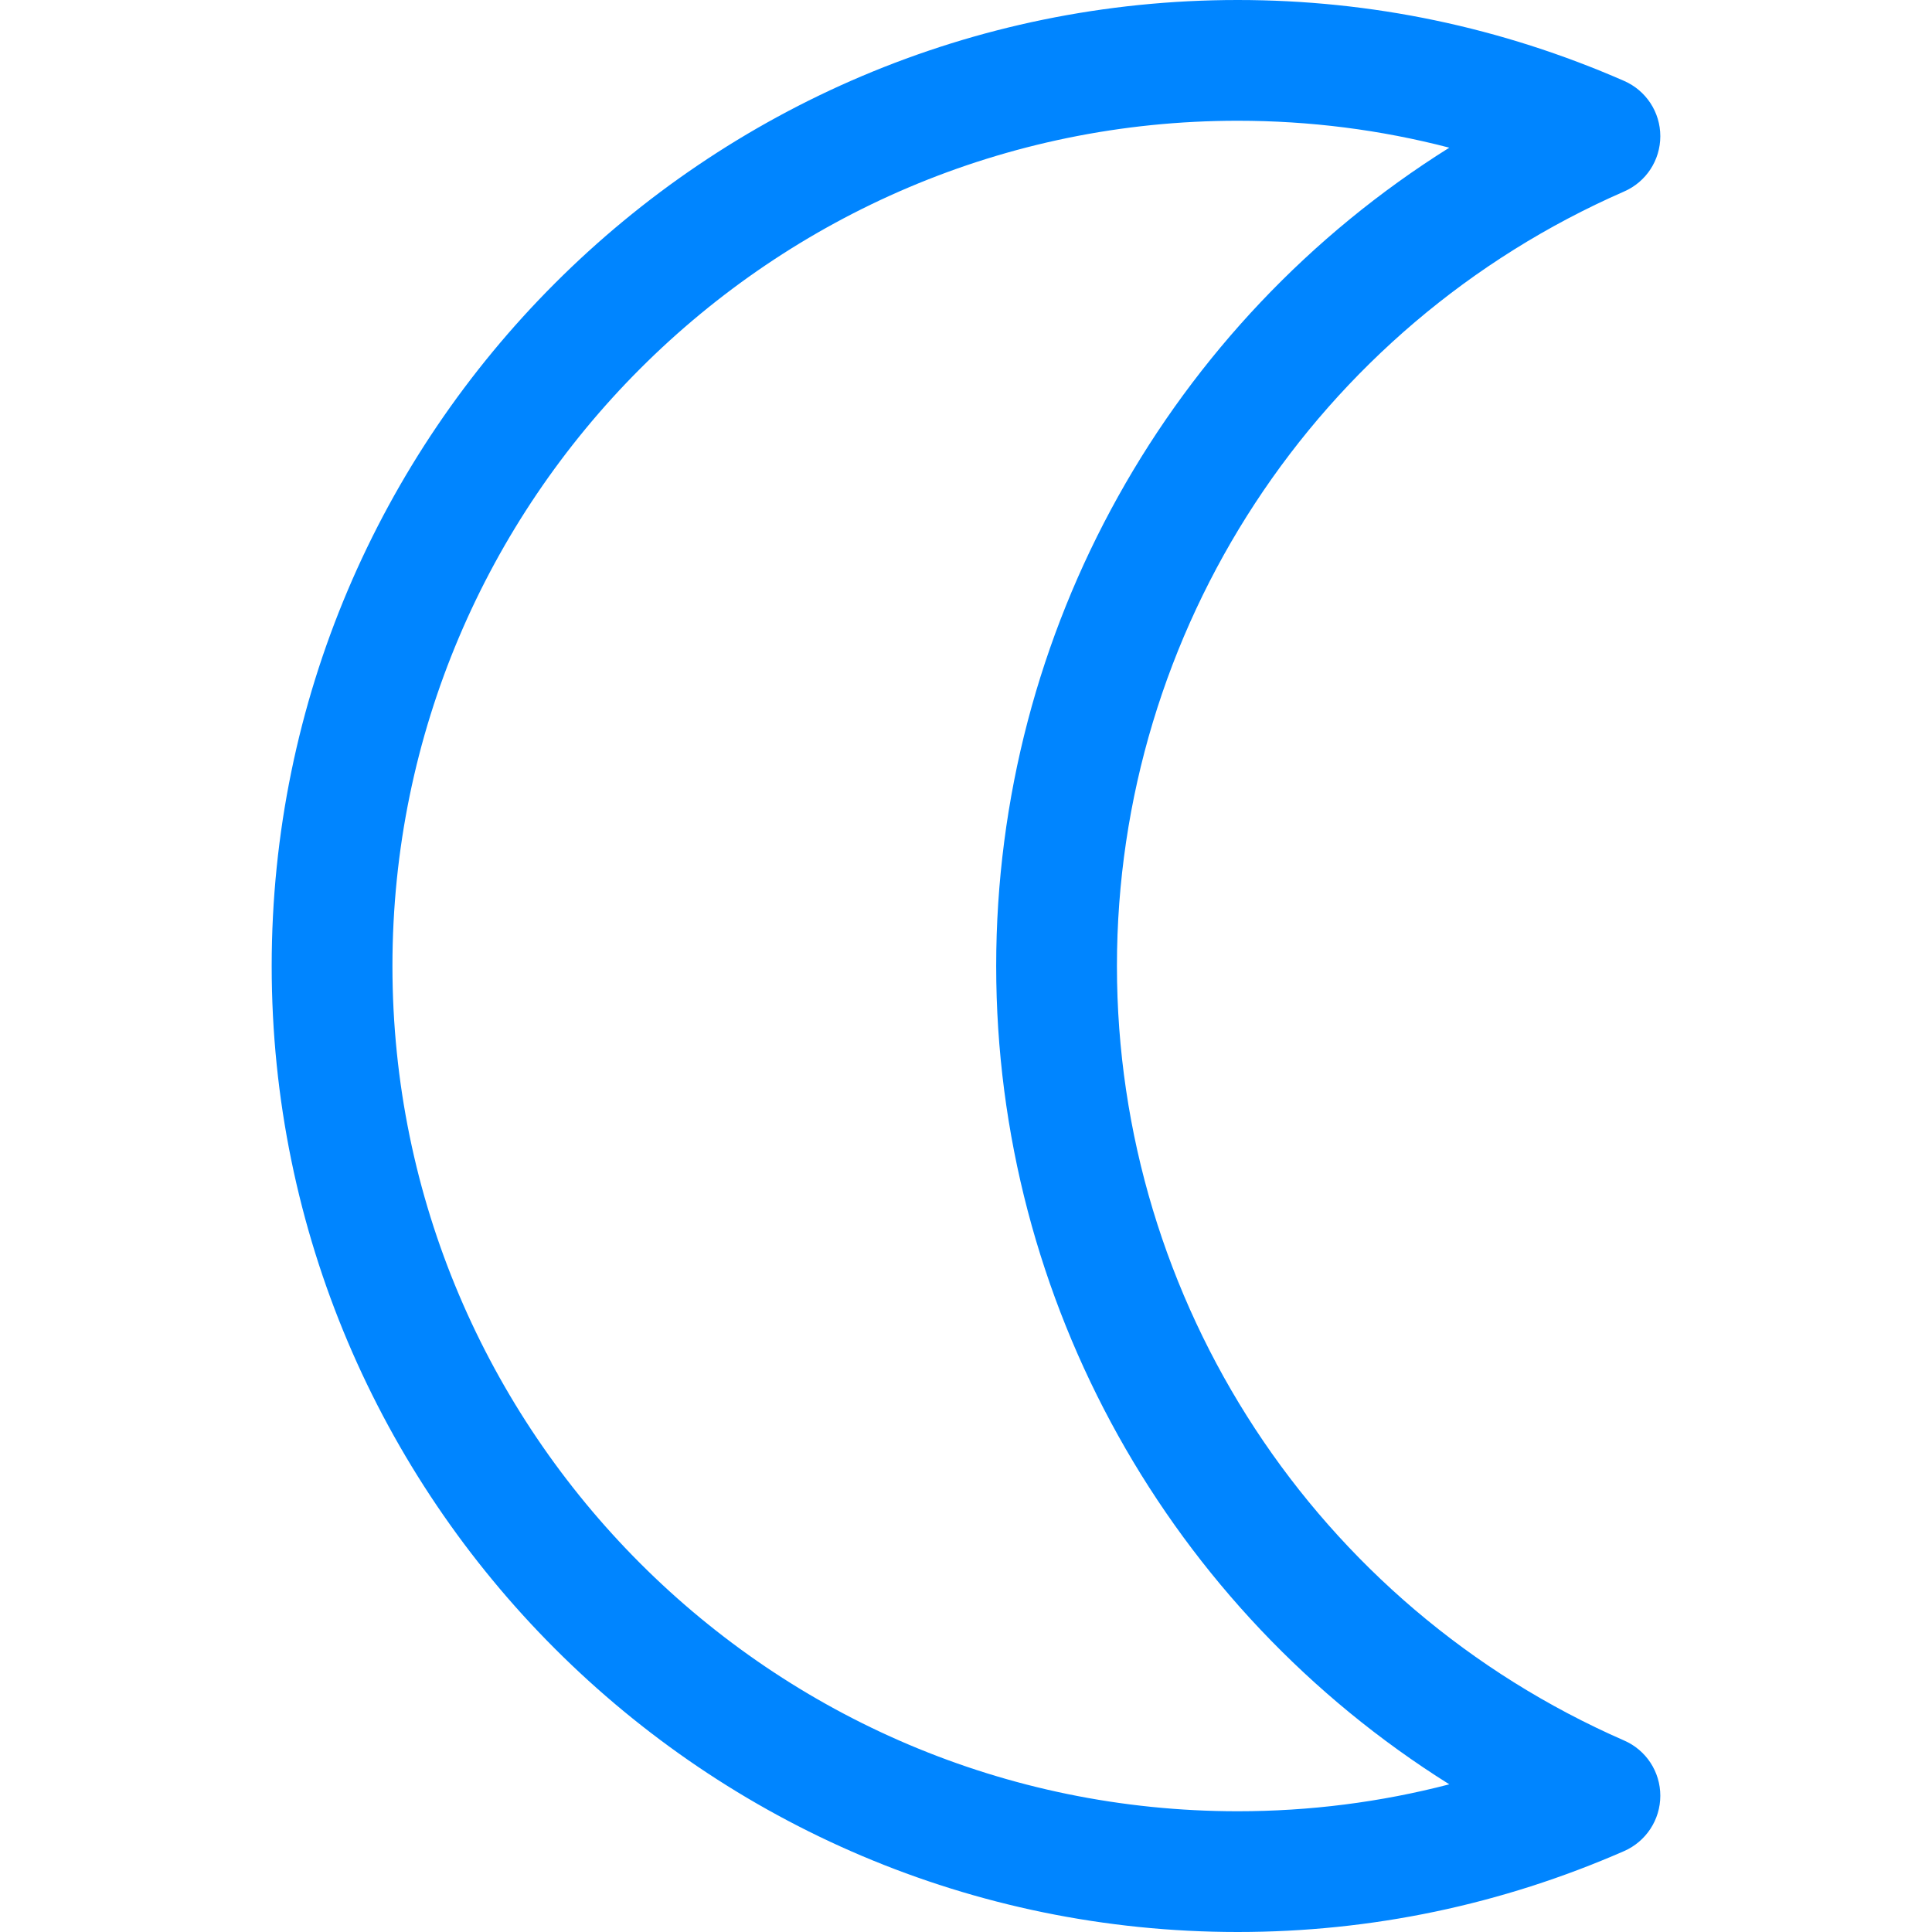 <?xml version="1.0" encoding="iso-8859-1"?>
<!-- Generator: Adobe Illustrator 19.0.0, SVG Export Plug-In . SVG Version: 6.00 Build 0)  -->
<svg version="1.1" id="Capa_1" xmlns="http://www.w3.org/2000/svg" xmlns:xlink="http://www.w3.org/1999/xlink" x="0px" y="0px"
	 viewBox="0 0 512 512" style="enable-background:new 0 0 512 512; fill: #0085ff;" xml:space="preserve" >
<g>
	<g>
		<path d="M430.4,461.248C348.752,425.536,296,344.976,296,256S348.752,86.464,430.4,50.752c5.84-2.544,9.6-8.288,9.6-14.656
			S436.24,24,430.4,21.44C397.872,7.216,363.408,0,328,0C186.848,0,72,114.848,72,256s114.848,256,256,256
			c35.408,0,69.872-7.216,102.4-21.44c5.824-2.56,9.6-8.304,9.6-14.672C440,469.52,436.24,463.792,430.4,461.248z M328,480
			c-123.52,0-224-100.48-224-224S204.48,32,328,32c19.072,0,37.824,2.384,56.08,7.136C310.096,85.488,264,167.056,264,256
			s46.096,170.512,120.08,216.864C365.824,477.616,347.072,480,328,480z"/>
	</g>
</g>
<g>
</g>
<g>
</g>
<g>
</g>
<g>
</g>
<g>
</g>
<g>
</g>
<g>
</g>
<g>
</g>
<g>
</g>
<g>
</g>
<g>
</g>
<g>
</g>
<g>
</g>
<g>
</g>
<g>
</g>
</svg>
